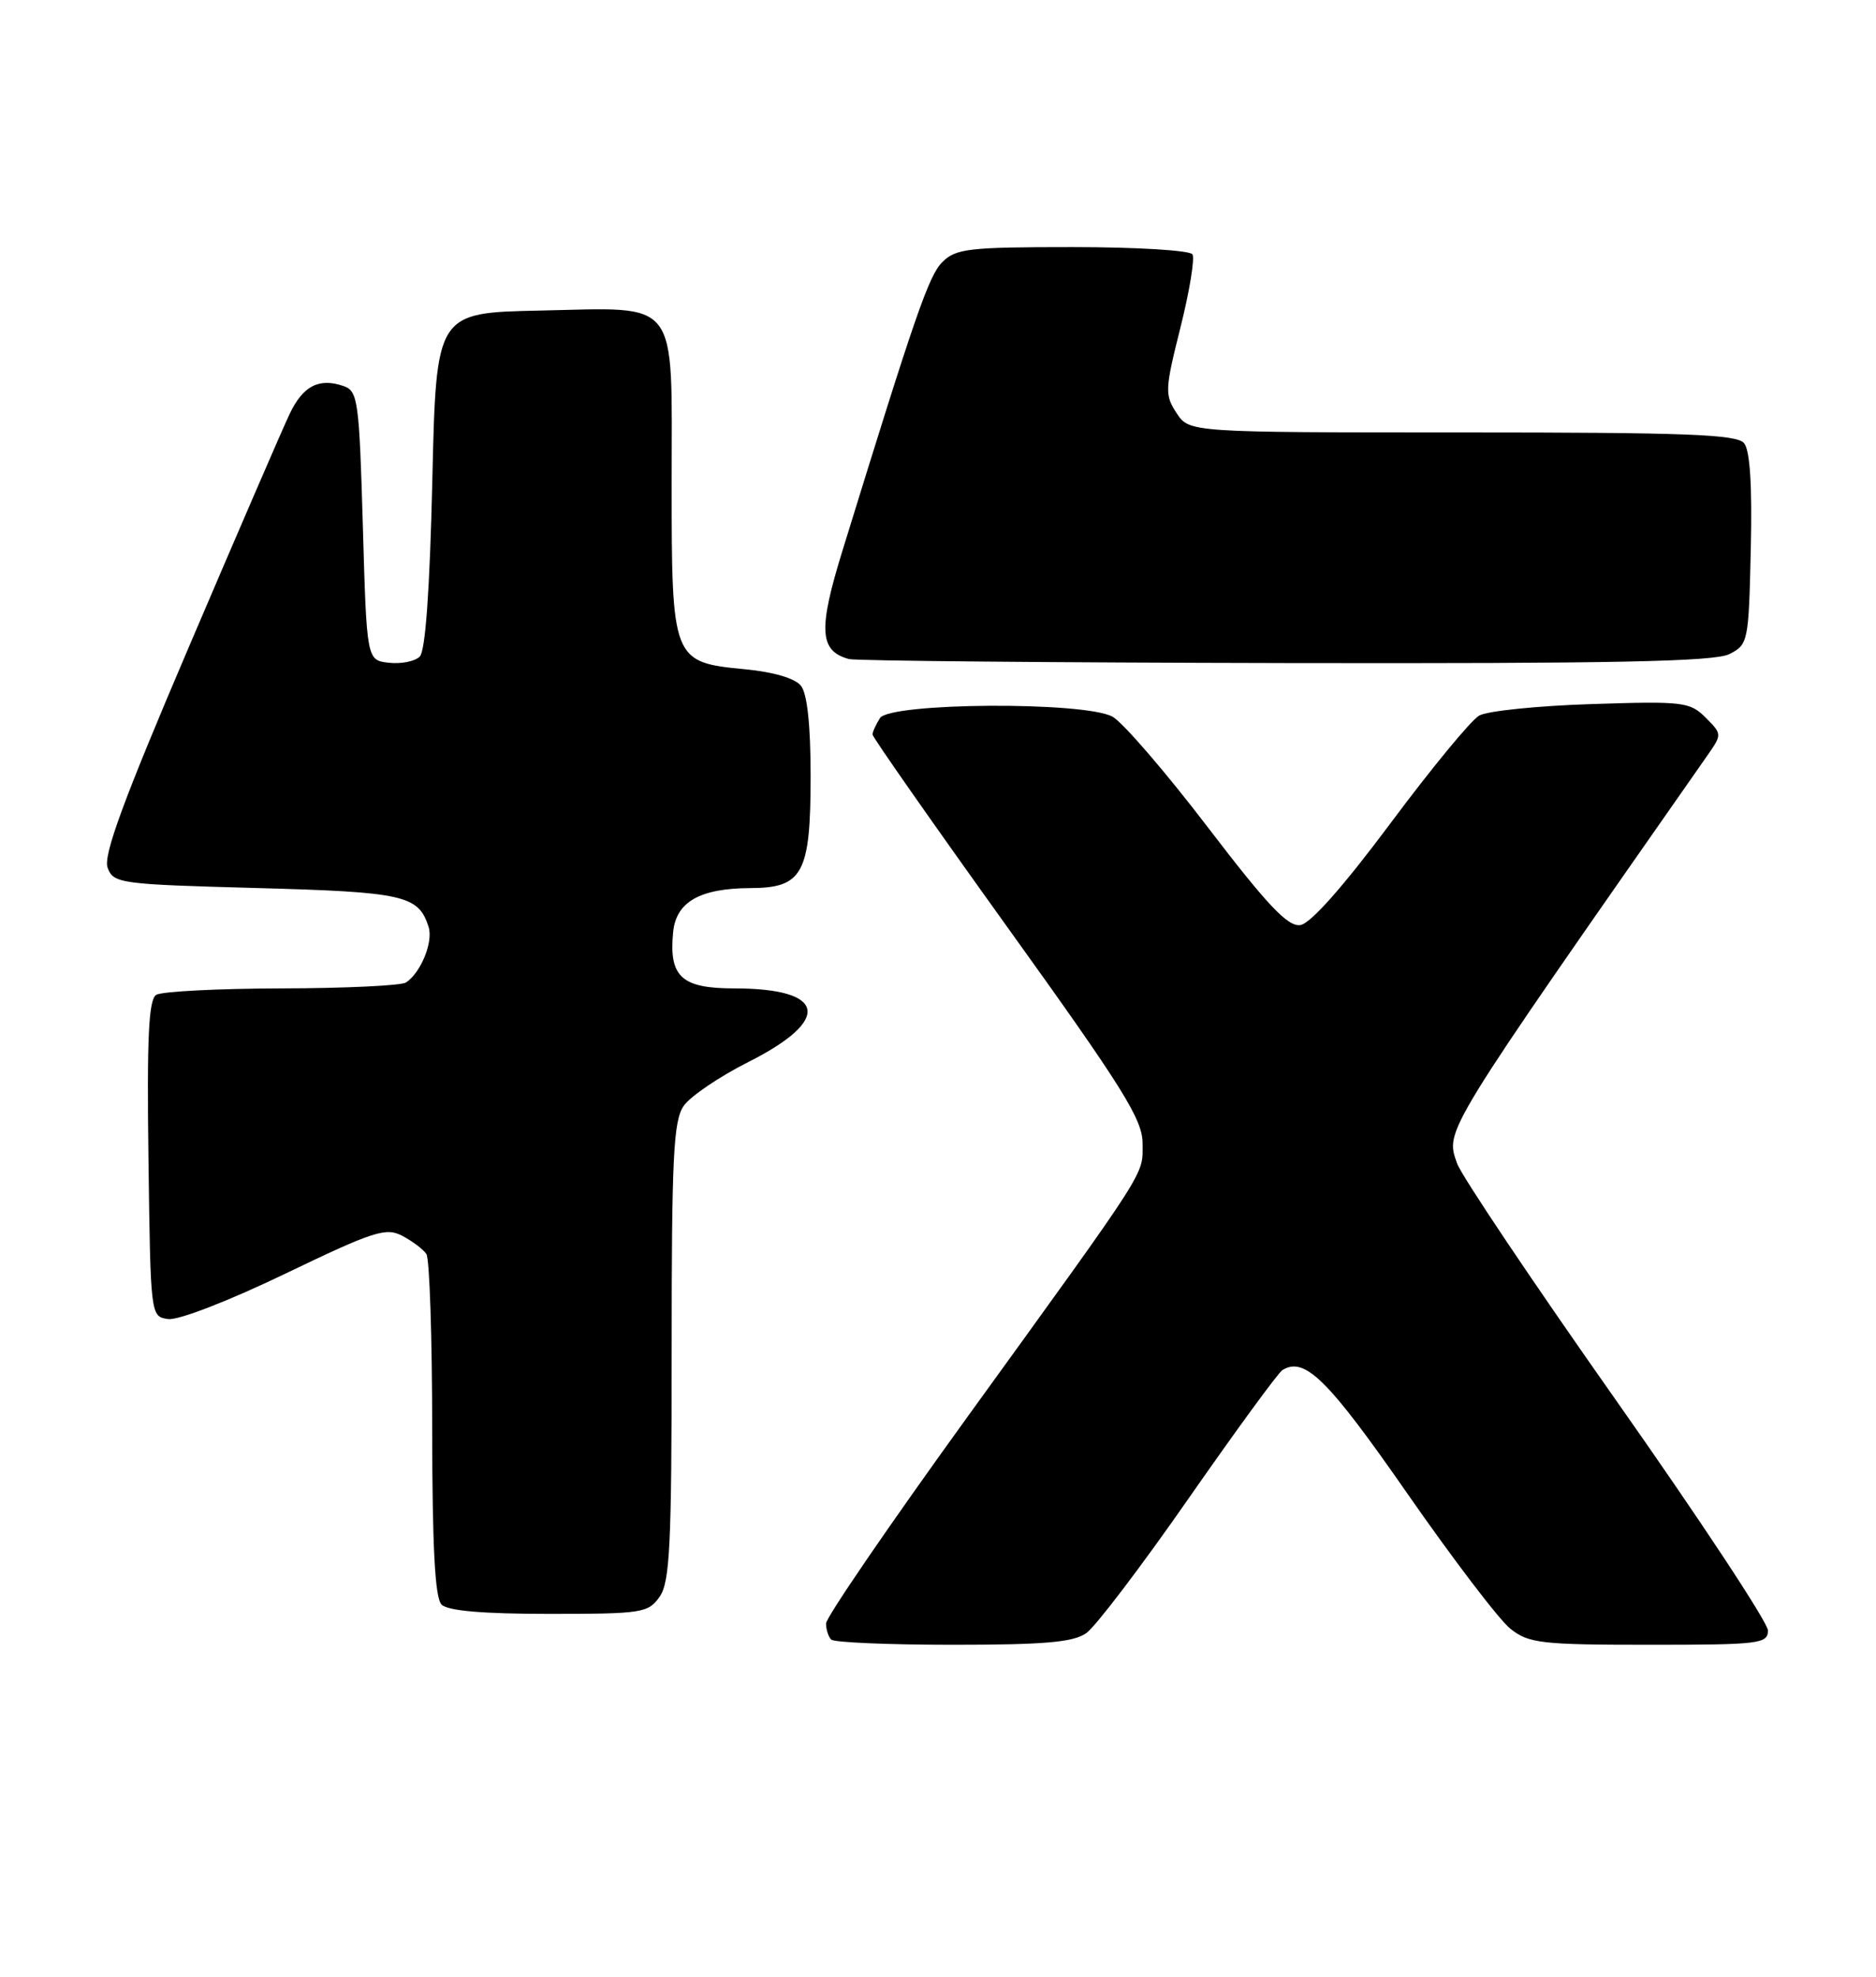 <?xml version="1.0" encoding="UTF-8" standalone="no"?>
<!DOCTYPE svg PUBLIC "-//W3C//DTD SVG 1.1//EN" "http://www.w3.org/Graphics/SVG/1.1/DTD/svg11.dtd" >
<svg xmlns="http://www.w3.org/2000/svg" xmlns:xlink="http://www.w3.org/1999/xlink" version="1.1" viewBox="0 0 243 256">
 <g >
 <path fill="currentColor"
d=" M 140.71 211.49 C 141.90 210.66 147.88 202.79 153.99 194.01 C 160.11 185.23 165.56 177.77 166.11 177.43 C 169.00 175.64 172.00 178.61 182.29 193.41 C 188.22 201.93 194.23 209.83 195.67 210.95 C 198.03 212.81 199.66 213.00 213.63 213.00 C 227.95 213.00 229.00 212.87 229.00 211.14 C 229.00 210.12 220.16 196.73 209.36 181.39 C 198.56 166.05 189.27 152.22 188.73 150.65 C 187.21 146.30 186.70 147.13 221.19 97.79 C 223.06 95.11 223.06 95.06 220.93 92.93 C 218.90 90.90 218.03 90.79 206.14 91.18 C 199.19 91.40 192.64 92.07 191.60 92.67 C 190.55 93.26 185.38 99.54 180.10 106.63 C 173.97 114.85 169.75 119.61 168.43 119.80 C 166.81 120.03 164.19 117.26 156.43 107.11 C 150.97 99.96 145.42 93.53 144.10 92.81 C 140.45 90.82 115.26 90.98 113.98 93.00 C 113.46 93.83 113.02 94.78 113.02 95.12 C 113.01 95.45 120.88 106.69 130.50 120.09 C 145.50 140.96 148.00 144.96 148.00 148.08 C 148.00 152.31 149.06 150.66 125.19 183.66 C 115.19 197.50 107.00 209.46 107.00 210.24 C 107.00 211.03 107.30 211.97 107.67 212.33 C 108.03 212.70 115.13 213.00 123.44 213.00 C 135.31 213.00 139.02 212.68 140.71 211.49 Z  M 85.44 206.78 C 86.77 204.89 87.00 200.13 87.00 175.00 C 87.00 149.73 87.23 145.12 88.57 143.20 C 89.44 141.96 93.21 139.41 96.94 137.53 C 107.82 132.05 107.03 128.00 95.10 128.00 C 88.27 128.00 86.63 126.49 87.19 120.73 C 87.57 116.79 90.65 115.04 97.19 115.01 C 104.00 114.99 105.00 113.13 105.00 100.47 C 105.00 93.91 104.56 89.83 103.75 88.81 C 102.98 87.84 100.19 87.02 96.50 86.67 C 87.08 85.77 87.00 85.56 87.00 62.54 C 87.00 38.26 88.21 39.84 69.89 40.22 C 56.50 40.50 56.50 40.50 56.00 62.20 C 55.67 76.35 55.11 84.30 54.37 85.03 C 53.75 85.65 51.95 86.01 50.37 85.83 C 47.50 85.50 47.50 85.50 47.00 68.10 C 46.53 51.88 46.36 50.65 44.52 50.00 C 41.33 48.89 39.25 49.96 37.51 53.62 C 36.61 55.51 30.77 69.02 24.52 83.65 C 15.98 103.63 13.35 110.78 13.94 112.37 C 14.69 114.41 15.50 114.52 33.21 115.00 C 52.37 115.52 54.21 115.94 55.52 120.05 C 56.13 121.99 54.52 125.95 52.60 127.23 C 52.00 127.64 44.75 127.98 36.50 128.00 C 28.25 128.02 20.93 128.39 20.23 128.84 C 19.25 129.46 19.02 134.40 19.23 150.07 C 19.50 170.49 19.50 170.50 21.78 170.82 C 23.08 171.01 29.61 168.48 36.90 164.97 C 48.42 159.43 49.99 158.92 52.12 160.05 C 53.43 160.74 54.83 161.79 55.23 162.40 C 55.64 163.00 55.98 173.20 55.98 185.05 C 56.00 200.46 56.34 206.94 57.20 207.80 C 58.01 208.61 62.57 209.00 71.14 209.00 C 83.18 209.00 83.97 208.88 85.44 206.78 Z  M 224.00 84.71 C 226.44 83.48 226.51 83.14 226.78 71.11 C 226.97 62.88 226.68 58.32 225.91 57.39 C 224.96 56.25 218.37 56.00 189.40 56.00 C 154.05 56.00 154.05 56.00 152.40 53.49 C 150.86 51.14 150.89 50.44 152.90 42.43 C 154.08 37.73 154.78 33.46 154.46 32.94 C 154.14 32.42 147.22 32.00 138.94 32.00 C 125.49 32.00 123.81 32.19 122.06 33.94 C 120.30 35.70 118.57 40.70 109.12 71.33 C 105.96 81.56 106.13 84.31 109.97 85.35 C 110.81 85.58 136.25 85.81 166.50 85.87 C 208.98 85.95 222.07 85.68 224.00 84.71 Z "/>
</g>
</svg>